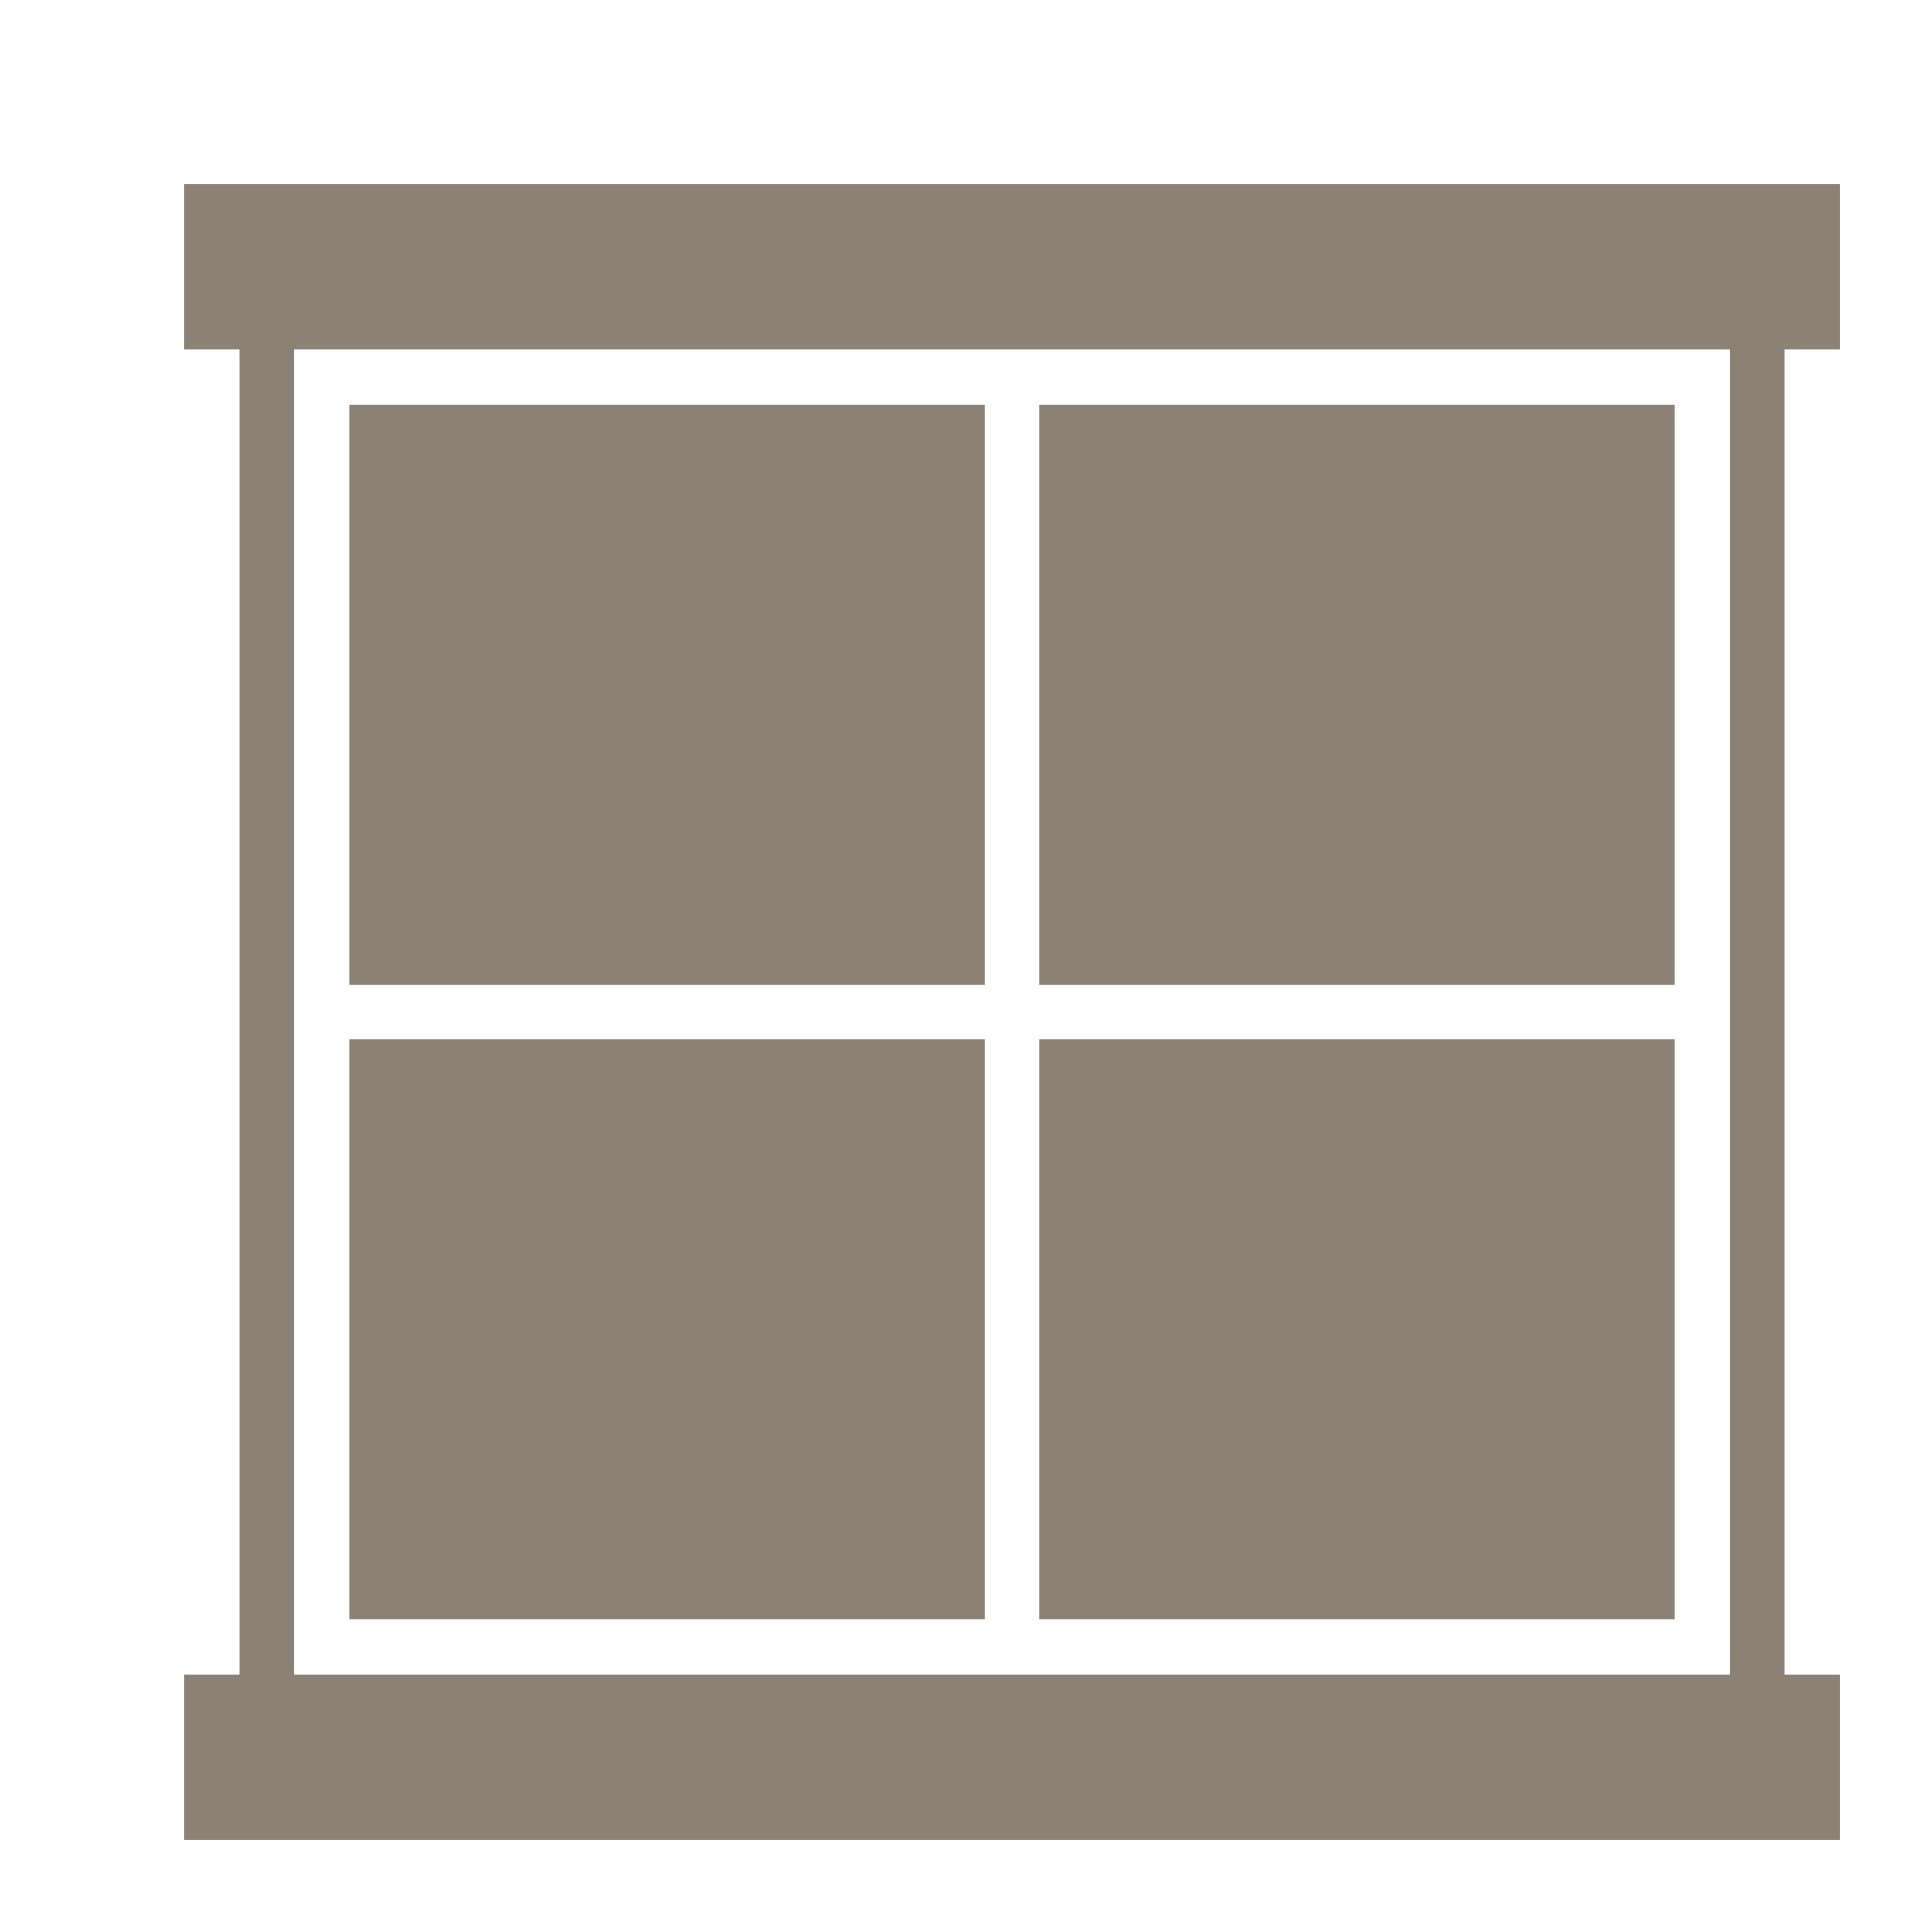 <svg xmlns="http://www.w3.org/2000/svg" xmlns:xlink="http://www.w3.org/1999/xlink" width="21" height="21" viewBox="0 0 21 21"><defs><path id="a" d="M371.4 292.8v14.4h.6v1.8h-18v-1.8h.6v-14.4h-.6V291h18v1.8zm-.6 0h-15.6v14.4h15.6zm-8.1 6.9h-6.9v-6.3h6.9zm7.5 0h-6.9v-6.3h6.9zm-7.5 6.9h-6.9v-6.3h6.9zm7.5 0h-6.9v-6.3h6.9z"/></defs><g transform="translate(-352 -289)"><use fill="#8b8175" xlink:href="#a"/></g></svg>